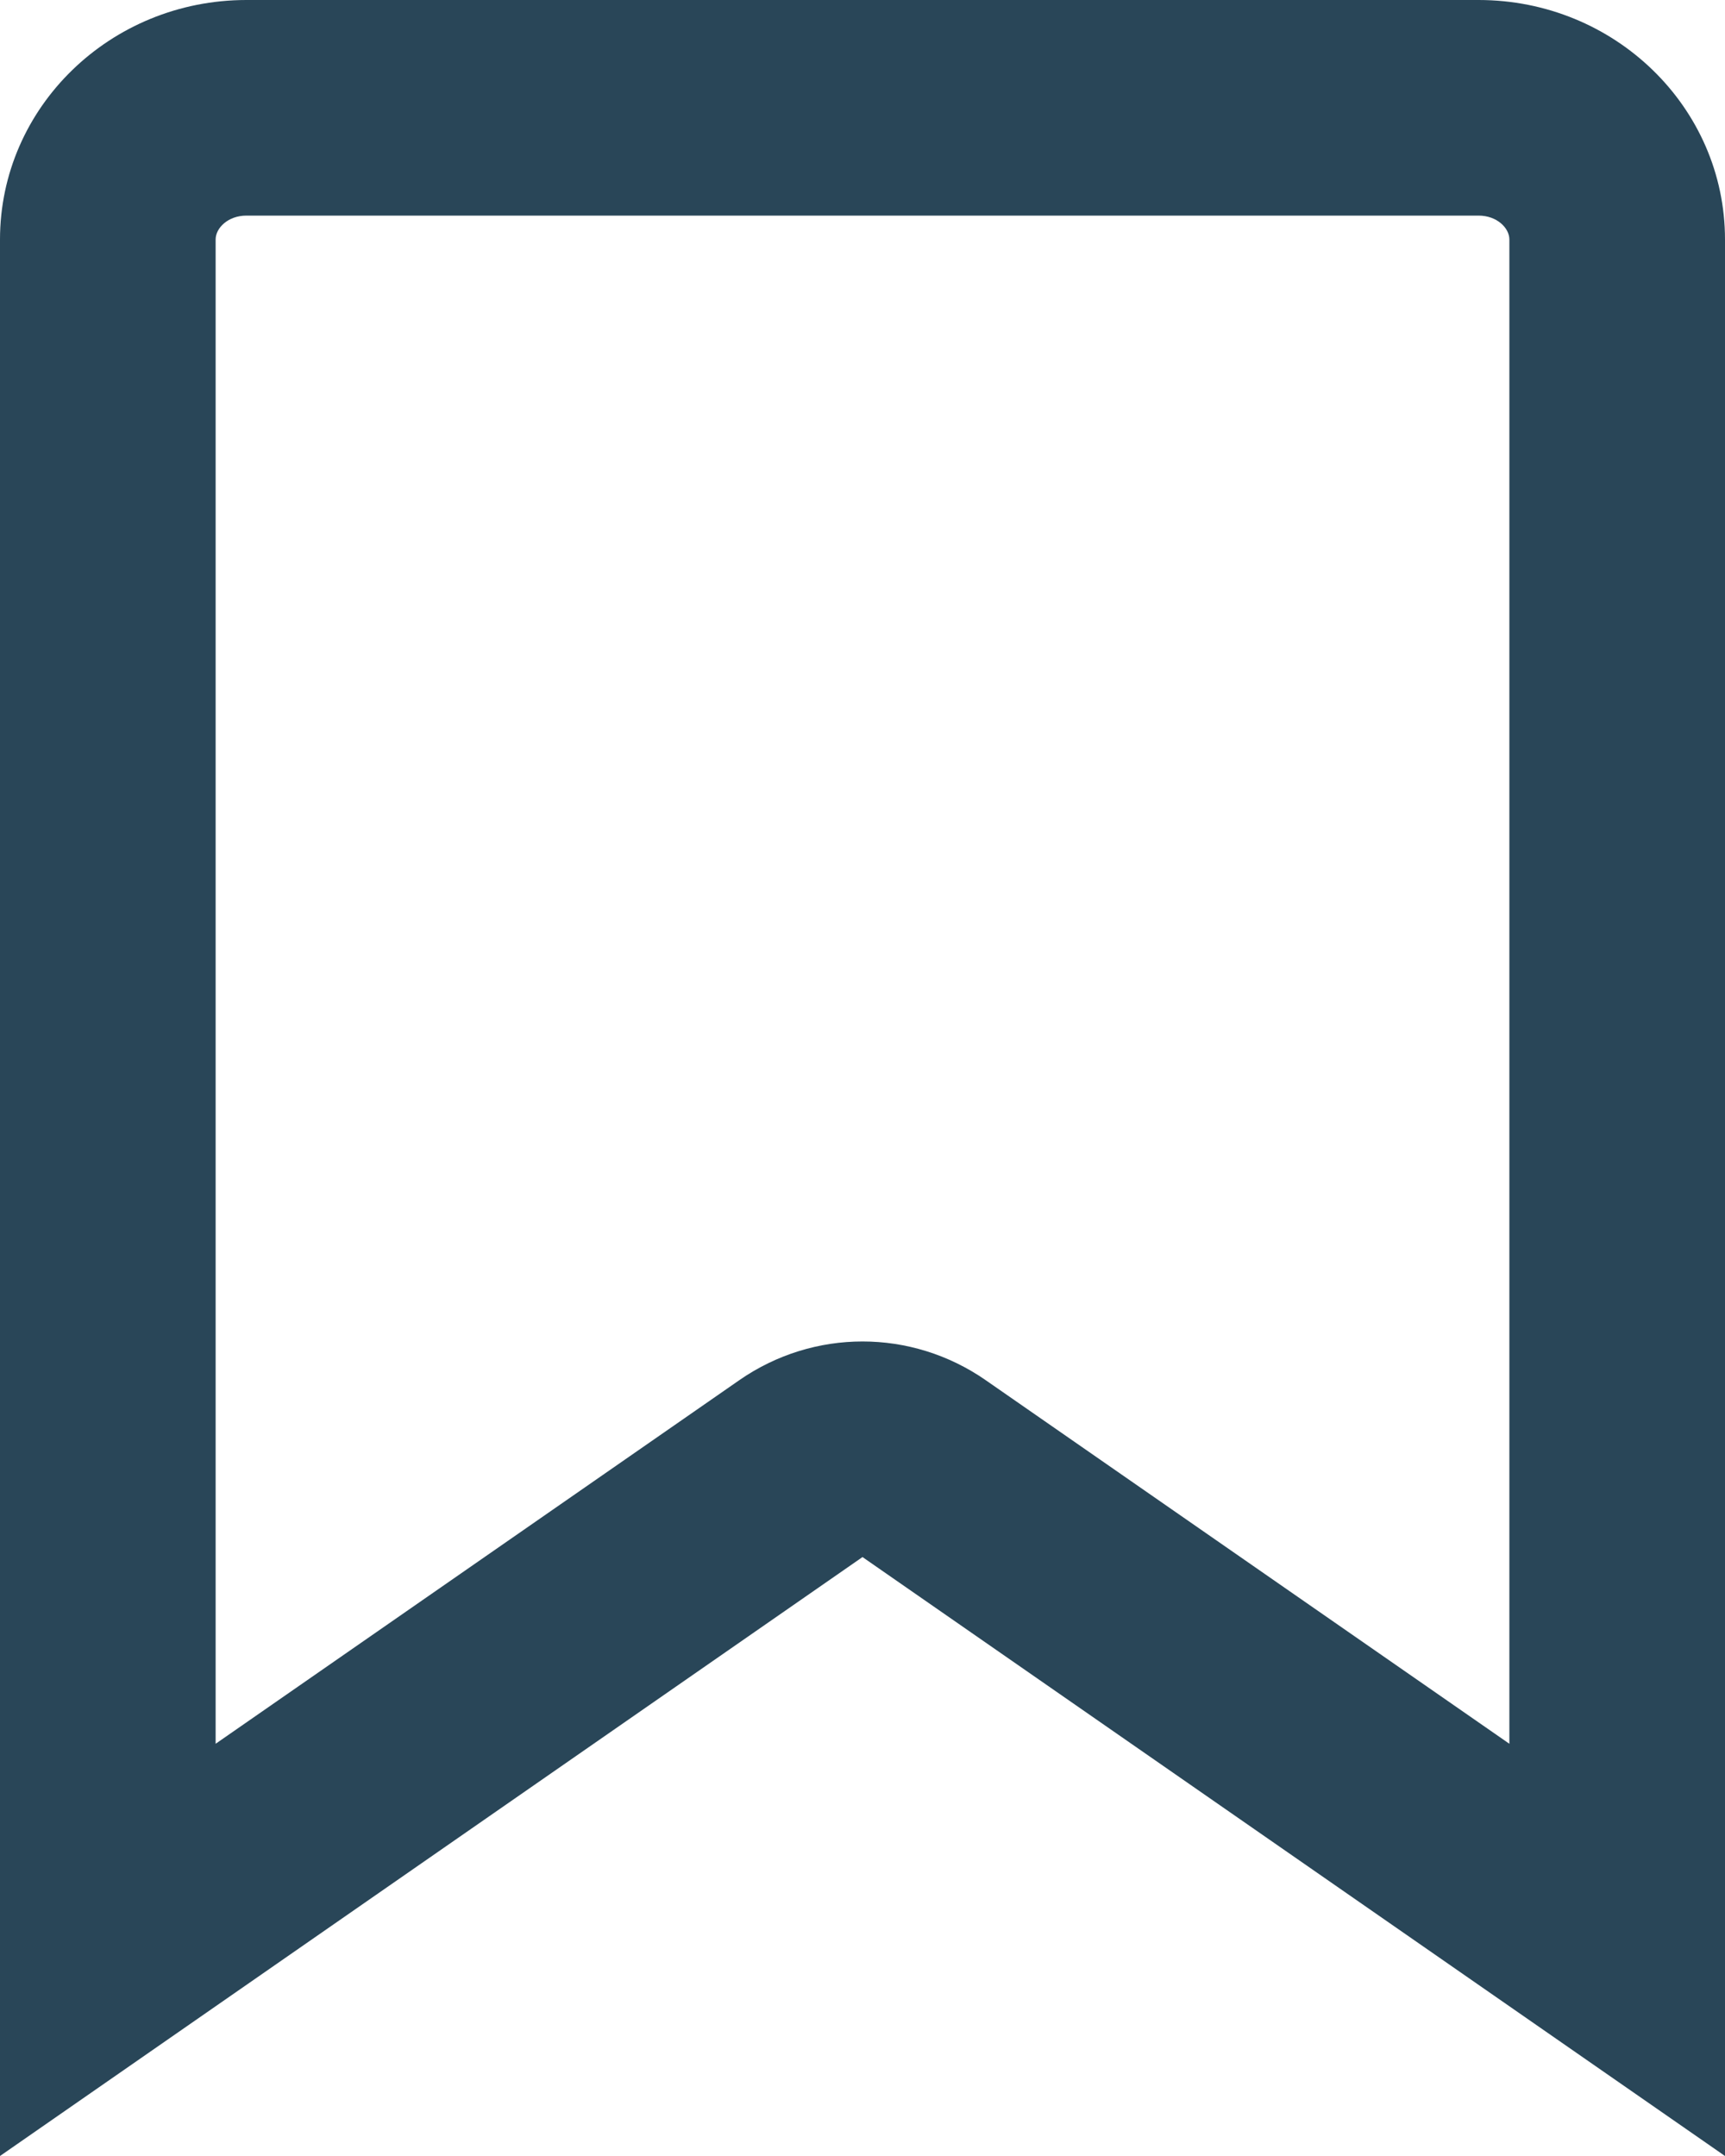 <svg id="Icon_feather-bookmark" data-name="Icon feather-bookmark" xmlns="http://www.w3.org/2000/svg" width="16" height="20" viewBox="0 0 16 20">
  <g id="Icon_feather-bookmark-2" data-name="Icon feather-bookmark" transform="translate(-7.5 -4.5)" fill="none" stroke-linecap="round" stroke-linejoin="round">
    <path d="M23.5,24.5l-8-5.556L7.5,24.5V6.722A2.255,2.255,0,0,1,9.786,4.5H21.214A2.255,2.255,0,0,1,23.5,6.722Z" stroke="none"/>
    <path d="M 21.5 20.676 L 21.5 6.722 C 21.5 6.615 21.385 6.5 21.214 6.5 L 9.786 6.5 C 9.615 6.5 9.5 6.615 9.5 6.722 L 9.5 20.676 L 14.359 17.302 C 14.702 17.064 15.101 16.944 15.5 16.944 C 15.899 16.944 16.298 17.064 16.641 17.302 L 21.5 20.676 M 23.5 24.5 L 15.5 18.944 L 7.5 24.5 L 7.5 6.722 C 7.5 5.495 8.523 4.5 9.786 4.5 L 21.214 4.5 C 22.477 4.5 23.5 5.495 23.5 6.722 L 23.5 24.5 Z" stroke="none" fill="#294658"/>
  </g>
</svg>
